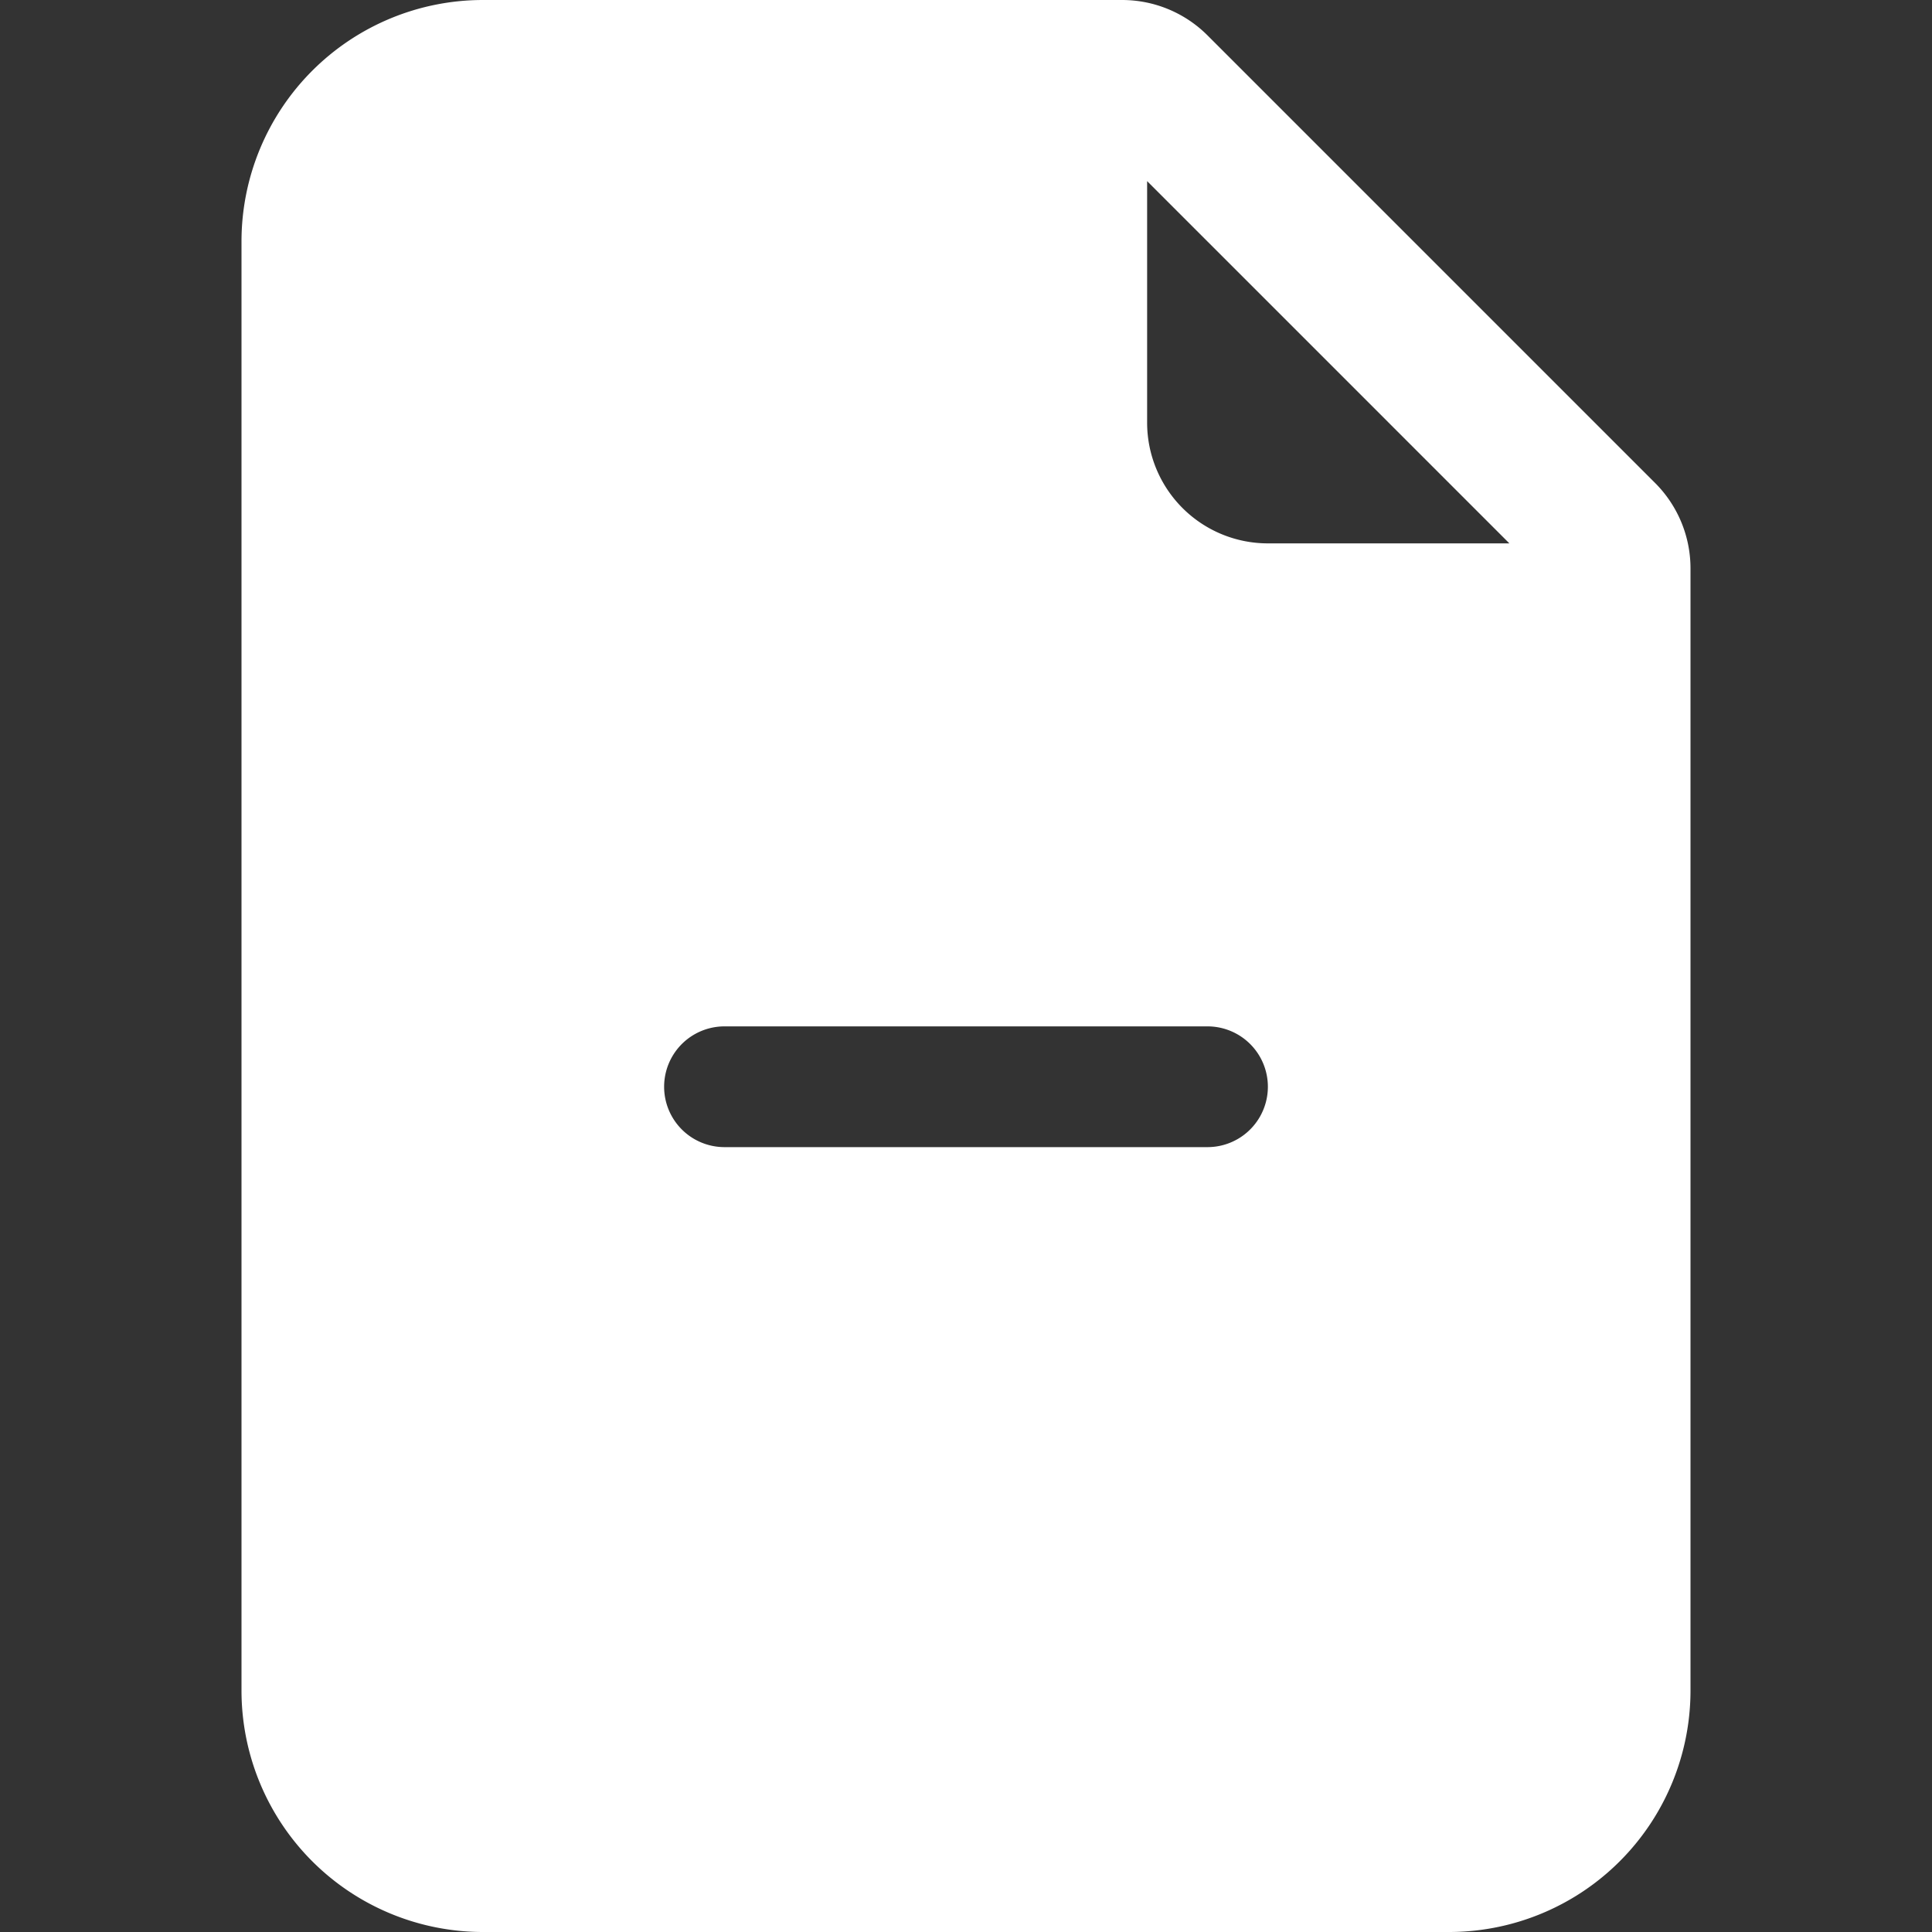 <svg xmlns="http://www.w3.org/2000/svg" width="16" height="16" fill="#ffffff" class="bi bi-file-earmark-minus-fill" viewBox="0 0 16 16">
  <rect x="0" y="0" width="16" height="16" fill="#333333" stroke="none"/>
  <path d="M9.293 0H4a2 2 0 0 0-2 2v12a2 2 0 0 0 2 2h8a2 2 0 0 0 2-2V4.707A1 1 0 0 0 13.707 4L10 .293A1 1 0 0 0 9.293 0zM9.5 3.5v-2l3 3h-2a1 1 0 0 1-1-1zM6 8.5h4a.5.5 0 0 1 0 1H6a.5.5 0 0 1 0-1z"/>
</svg>
